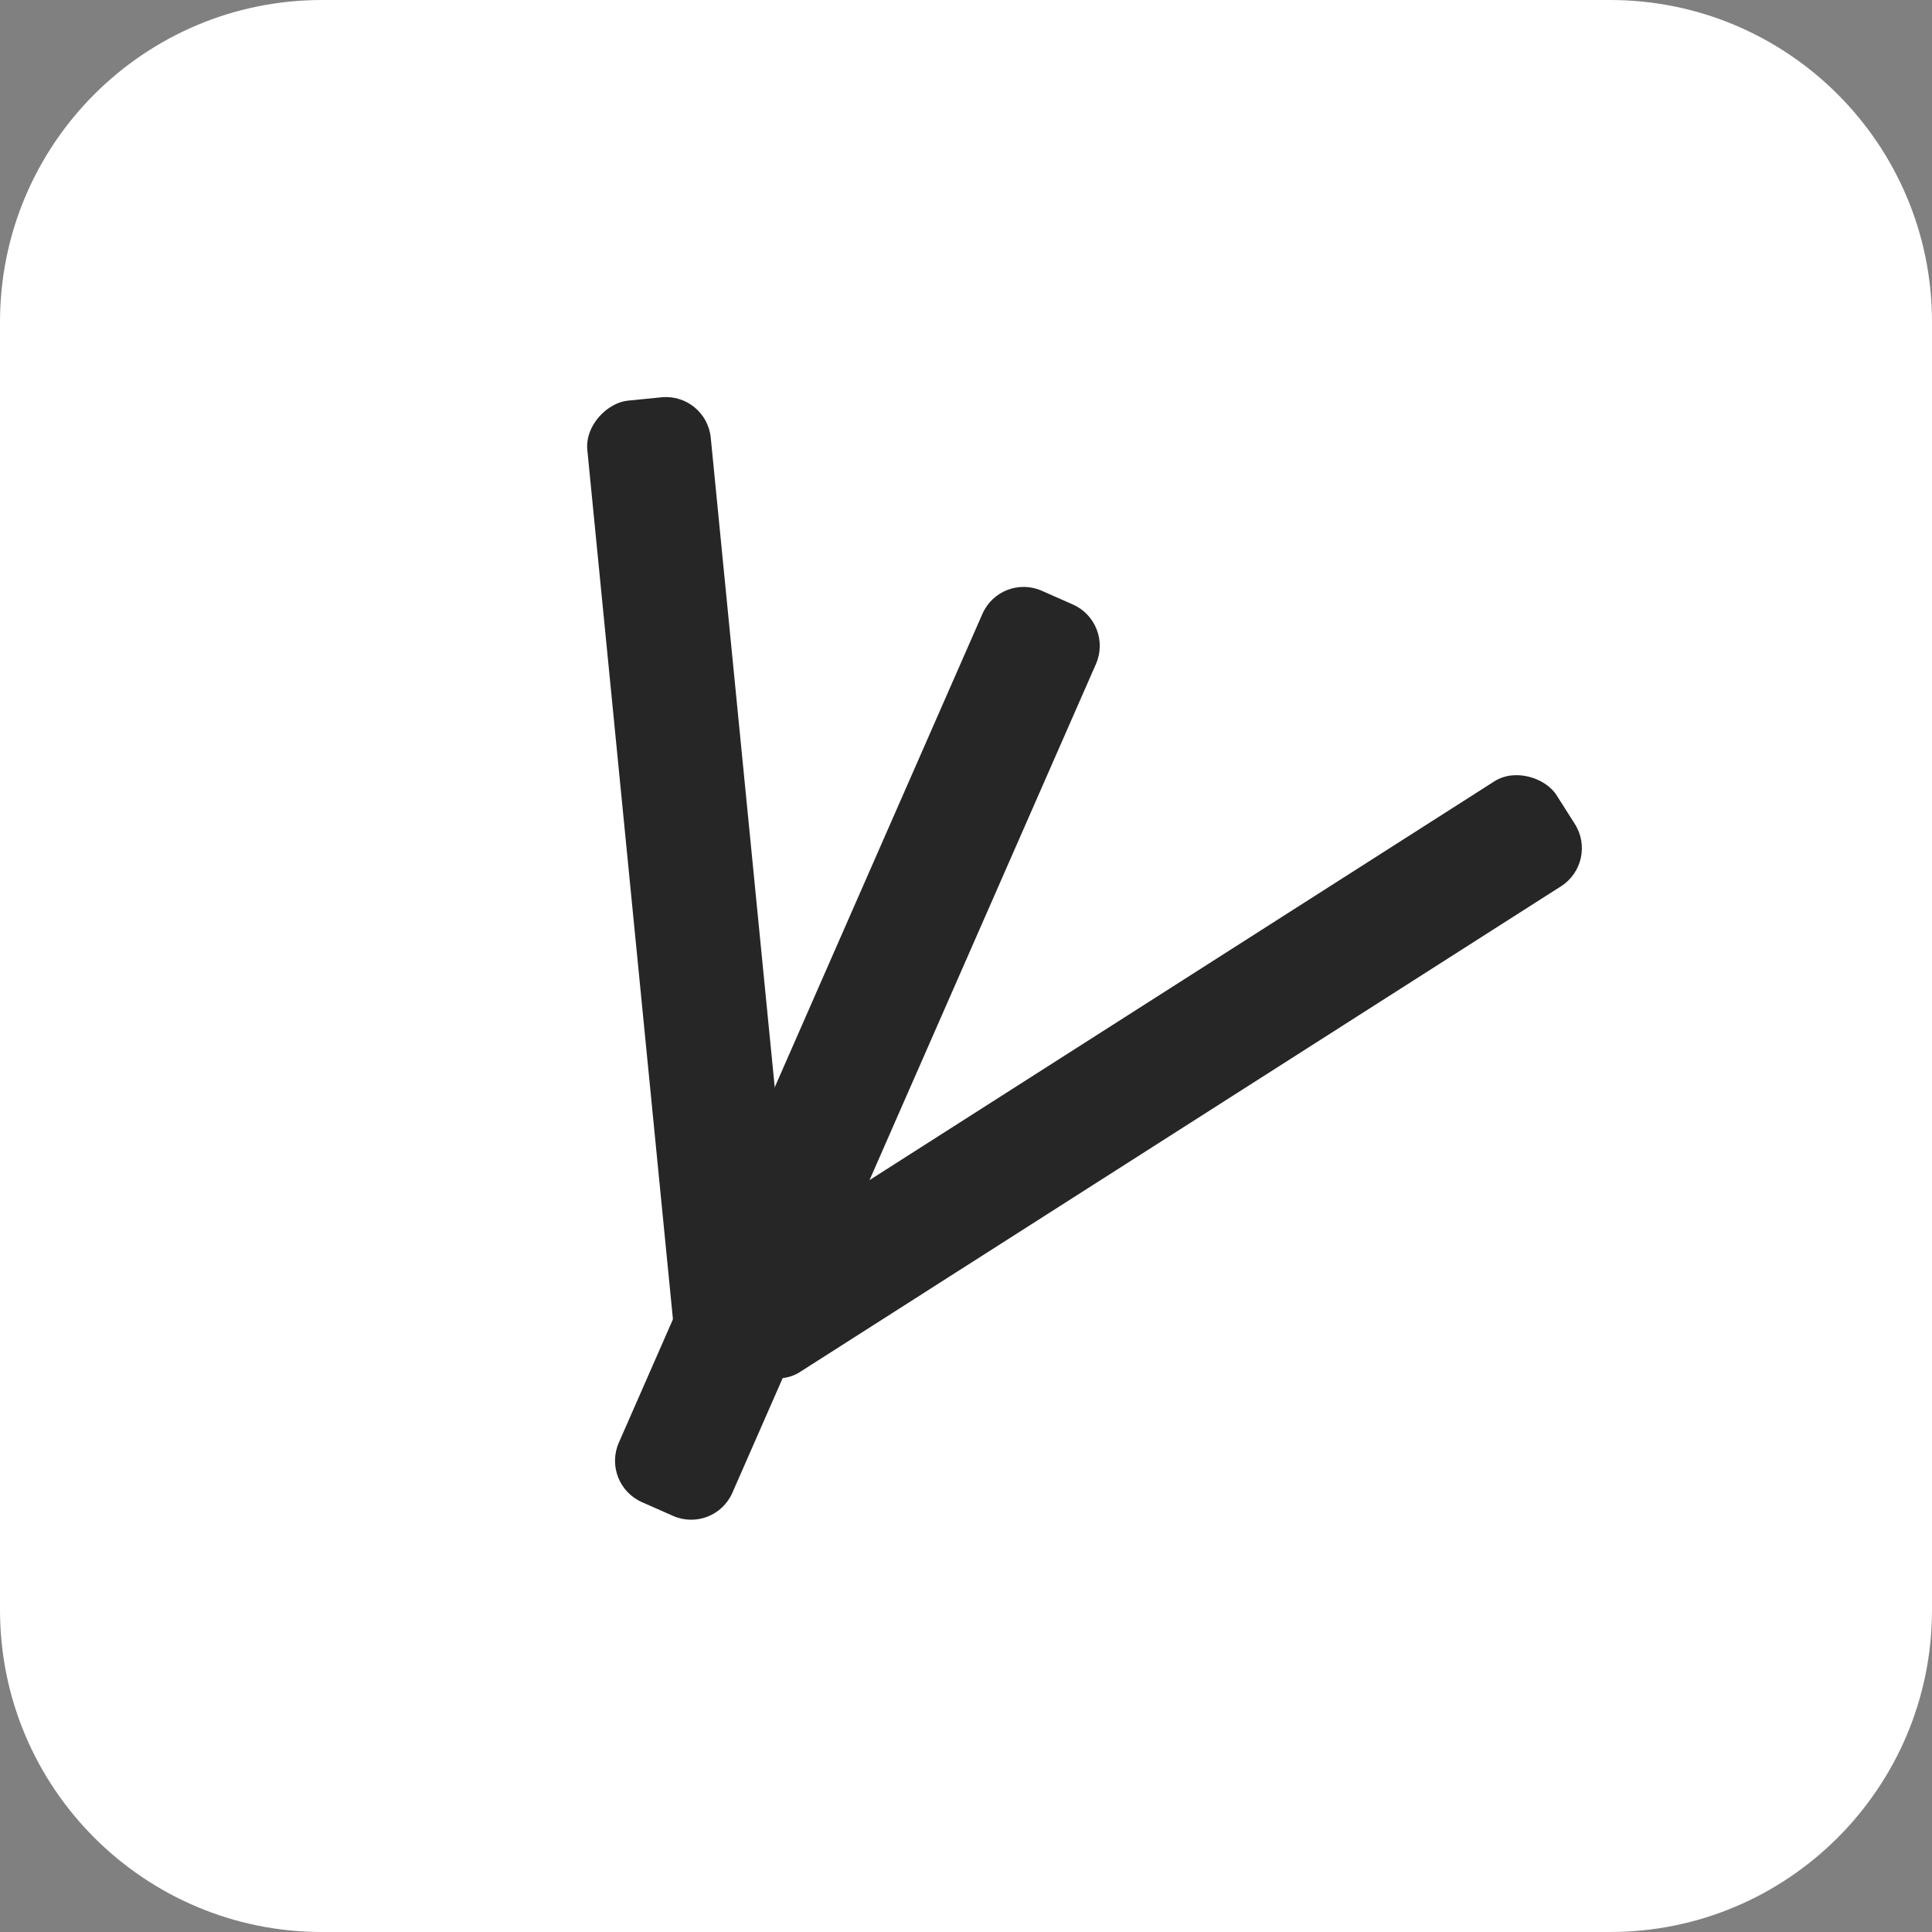 <svg width="300" height="300" viewBox="0 0 300 300" fill="none" xmlns="http://www.w3.org/2000/svg">
<rect x="0" y="0" width="300" height="300" fill="#808080" stroke="none"/>
<path d="M0 50C0 22.386 22.386 0 50 0H250C277.614 0 300 22.386 300 50V250C300 277.614 277.614 300 250 300H50C22.386 300 0 277.614 0 250V50Z" fill="white"/>
<path d="M99.681 233.253C96.145 231.691 94.537 227.555 96.091 224.014L152.552 95.315C154.105 91.775 158.231 90.171 161.767 91.734L166.589 93.864C170.126 95.426 171.733 99.563 170.18 103.103L113.719 231.802C112.166 235.343 108.04 236.946 104.504 235.384L99.681 233.253Z" fill="#262626"/>
<rect width="154.243" height="19.309" rx="7" transform="matrix(0.843 -0.538 0.536 0.844 107.917 200.543)" fill="#262626"/>
<rect width="154.622" height="19.262" rx="7" transform="matrix(0.098 0.995 -0.995 0.099 109.679 61)" fill="#262626"/>
</svg>
